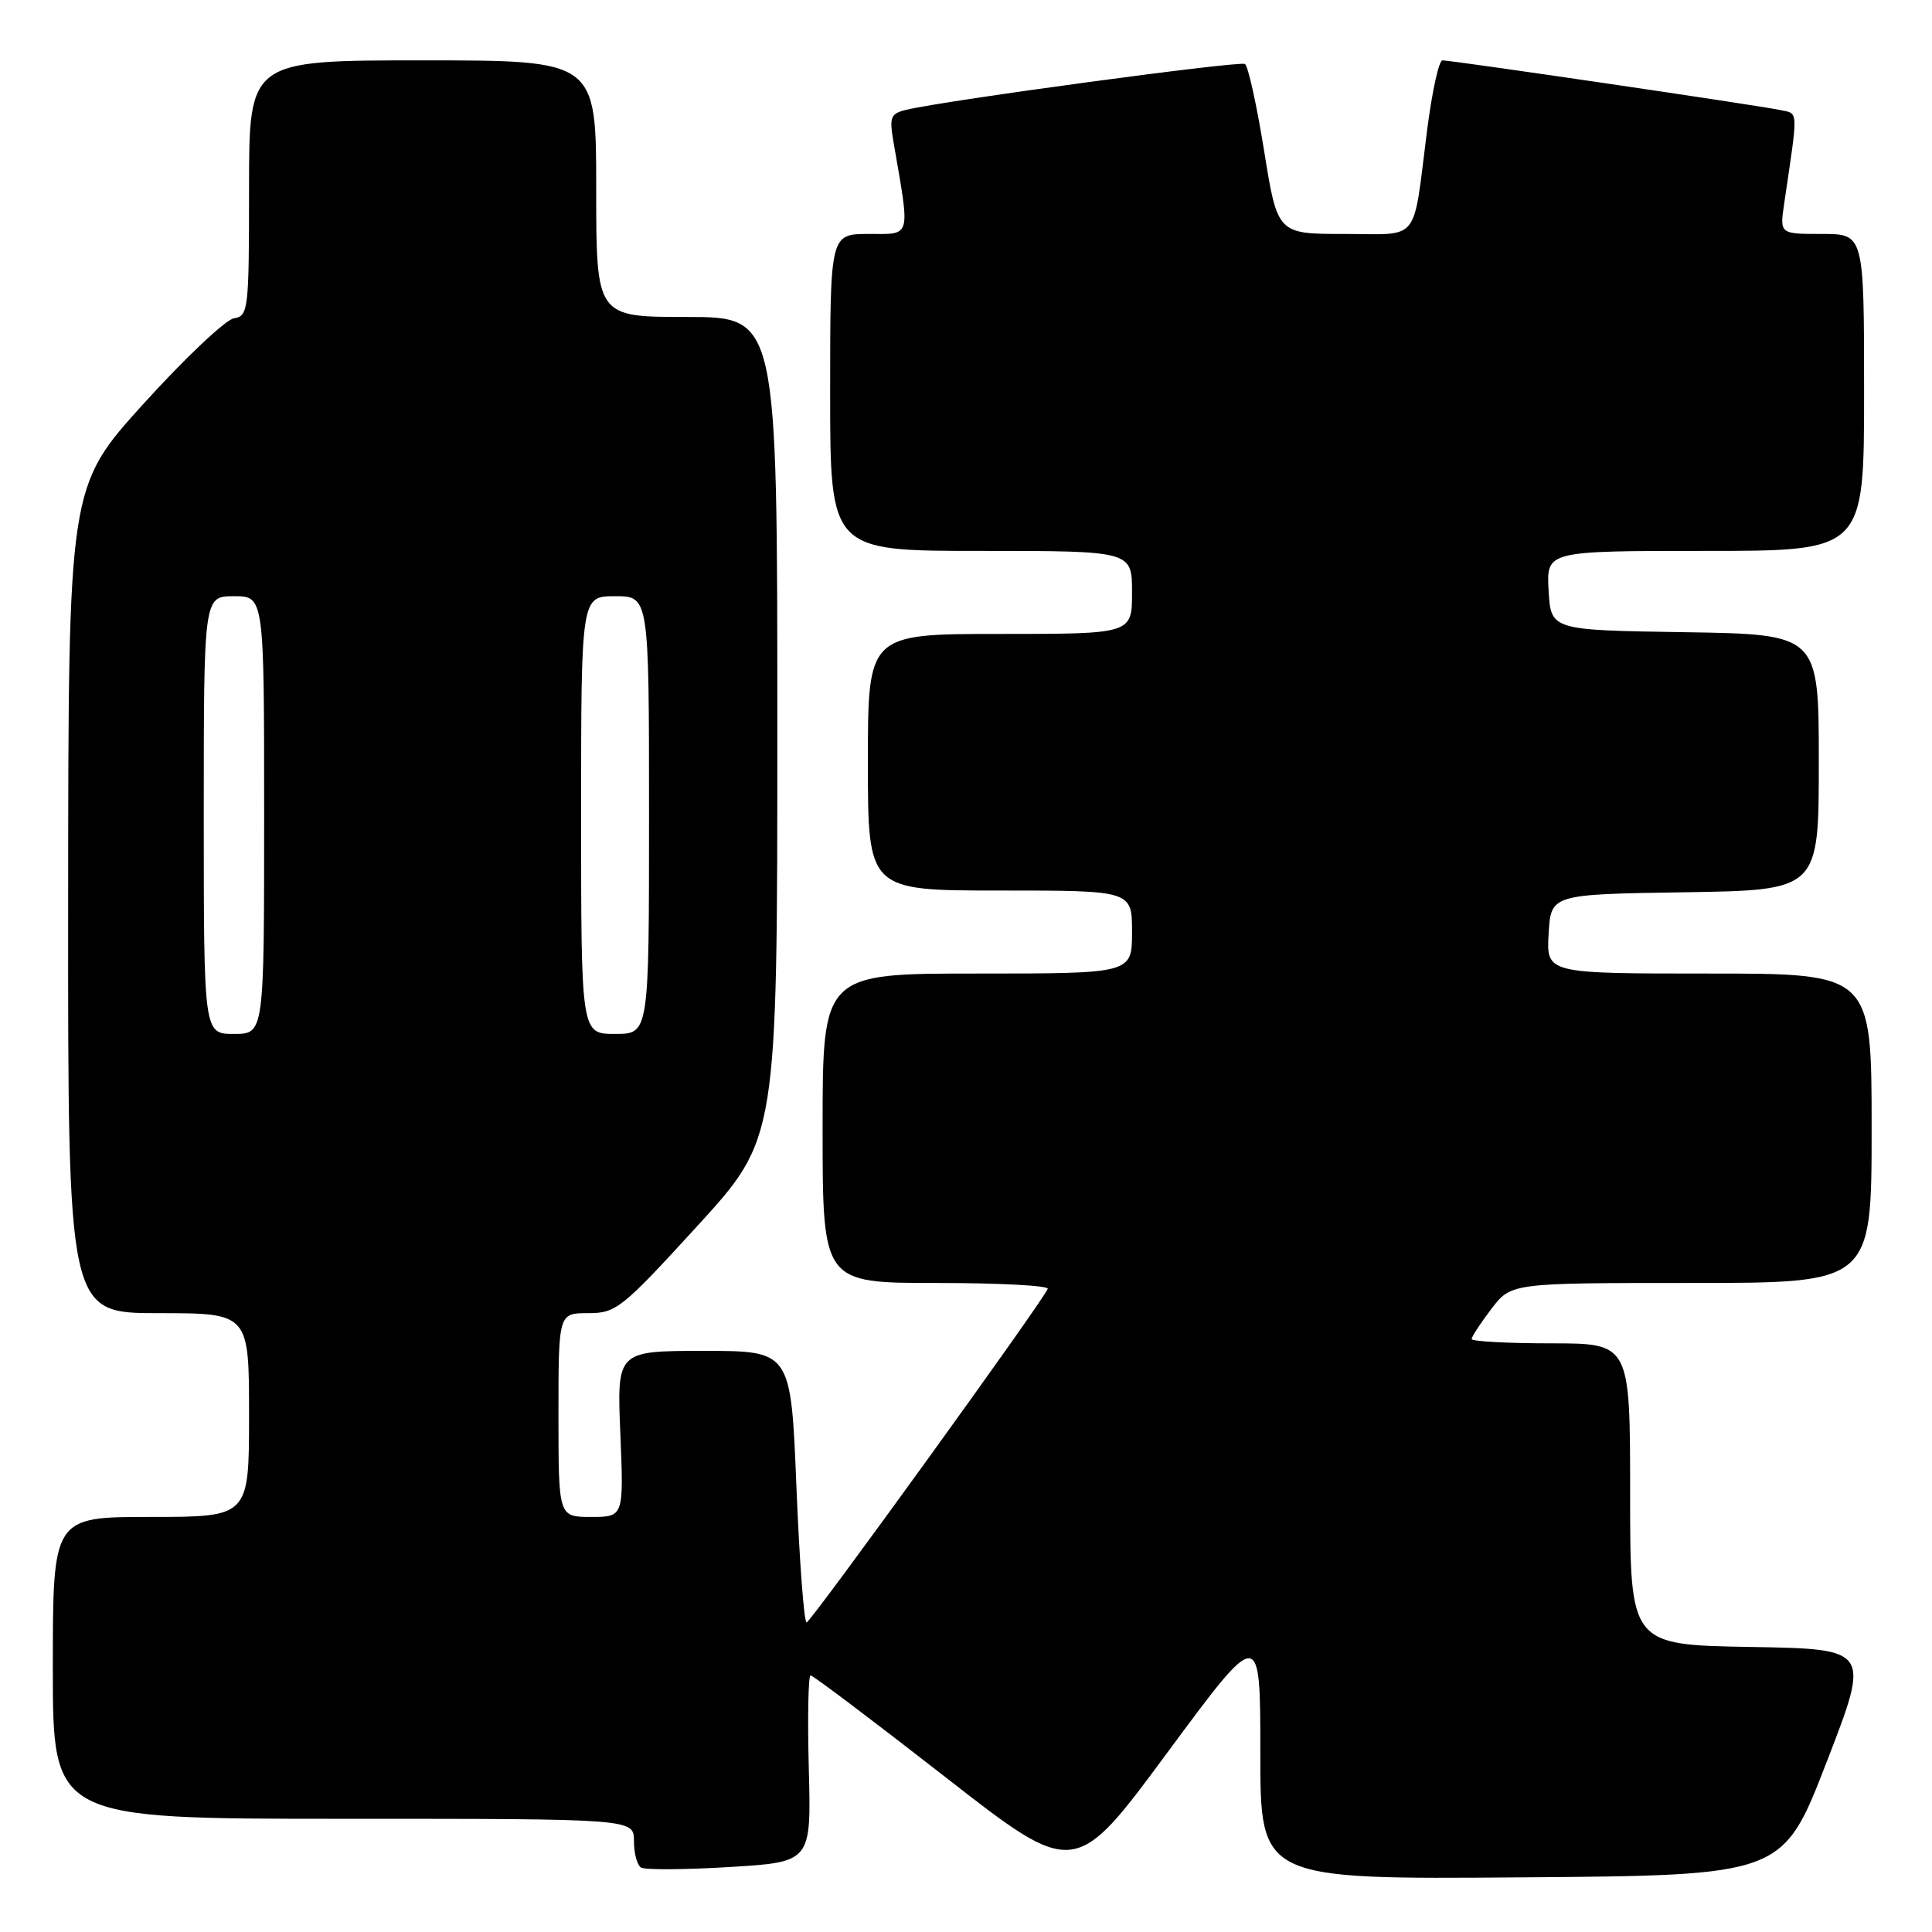 <?xml version="1.0" encoding="UTF-8" standalone="no"?>
<!DOCTYPE svg PUBLIC "-//W3C//DTD SVG 1.1//EN" "http://www.w3.org/Graphics/SVG/1.1/DTD/svg11.dtd" >
<svg xmlns="http://www.w3.org/2000/svg" xmlns:xlink="http://www.w3.org/1999/xlink" version="1.1" viewBox="0 0 256 256">
 <g >
 <path fill="currentColor"
d=" M 167.00 232.29 C 167.00 249.03 167.00 249.03 201.62 248.76 C 236.23 248.50 236.23 248.50 242.03 233.50 C 247.84 218.50 247.84 218.50 231.92 218.23 C 216.00 217.95 216.00 217.95 216.00 197.98 C 216.00 178.00 216.00 178.00 205.50 178.00 C 199.72 178.00 195.00 177.74 195.00 177.43 C 195.00 177.12 196.18 175.32 197.62 173.43 C 200.24 170.00 200.24 170.00 224.12 170.00 C 248.00 170.00 248.00 170.00 248.00 149.50 C 248.00 129.00 248.00 129.00 226.45 129.00 C 204.90 129.00 204.90 129.00 205.20 123.75 C 205.50 118.50 205.50 118.50 223.25 118.23 C 241.00 117.95 241.00 117.95 241.00 101.00 C 241.00 84.05 241.00 84.05 223.25 83.77 C 205.50 83.50 205.50 83.50 205.20 78.25 C 204.90 73.00 204.90 73.00 225.95 73.00 C 247.00 73.00 247.00 73.00 247.00 52.00 C 247.00 31.00 247.00 31.00 241.41 31.00 C 235.82 31.00 235.82 31.00 236.41 27.00 C 238.30 14.15 238.35 15.12 235.83 14.57 C 233.17 13.99 192.41 8.00 191.13 8.00 C 190.66 8.00 189.75 12.16 189.10 17.25 C 187.16 32.44 188.31 31.00 178.12 31.00 C 169.27 31.00 169.27 31.00 167.50 19.97 C 166.52 13.91 165.38 8.73 164.96 8.48 C 164.25 8.04 125.37 13.29 120.13 14.54 C 118.00 15.04 117.82 15.49 118.39 18.80 C 120.62 31.72 120.82 31.00 115.14 31.00 C 110.00 31.00 110.00 31.00 110.00 52.00 C 110.00 73.00 110.00 73.00 130.00 73.00 C 150.00 73.00 150.00 73.00 150.00 78.50 C 150.00 84.00 150.00 84.00 132.50 84.00 C 115.00 84.00 115.00 84.00 115.00 101.00 C 115.00 118.00 115.00 118.00 132.50 118.00 C 150.00 118.00 150.00 118.00 150.00 123.50 C 150.00 129.00 150.00 129.00 129.50 129.00 C 109.00 129.00 109.00 129.00 109.00 149.50 C 109.00 170.00 109.00 170.00 124.08 170.00 C 132.38 170.00 139.02 170.35 138.83 170.78 C 138.04 172.63 107.44 214.95 106.88 214.98 C 106.54 214.99 105.93 206.90 105.53 197.00 C 104.80 179.00 104.80 179.00 93.27 179.00 C 81.74 179.00 81.74 179.00 82.20 190.00 C 82.65 201.00 82.65 201.00 78.32 201.00 C 74.00 201.00 74.00 201.00 74.00 187.50 C 74.00 174.00 74.00 174.00 77.92 174.00 C 81.64 174.00 82.37 173.42 92.42 162.43 C 103.00 150.85 103.00 150.85 103.00 96.43 C 103.00 42.00 103.00 42.00 91.00 42.00 C 79.00 42.00 79.00 42.00 79.00 25.00 C 79.00 8.00 79.00 8.00 56.00 8.00 C 33.00 8.00 33.00 8.00 33.00 24.93 C 33.00 41.10 32.91 41.88 30.99 42.18 C 29.89 42.36 24.50 47.45 19.02 53.50 C 9.06 64.50 9.06 64.50 9.03 119.25 C 9.00 174.00 9.00 174.00 21.00 174.00 C 33.00 174.00 33.00 174.00 33.00 187.50 C 33.00 201.00 33.00 201.00 20.00 201.00 C 7.00 201.00 7.00 201.00 7.00 221.00 C 7.00 241.00 7.00 241.00 45.50 241.00 C 84.00 241.00 84.00 241.00 84.00 243.94 C 84.00 245.56 84.42 247.14 84.94 247.46 C 85.46 247.78 90.74 247.75 96.69 247.39 C 107.50 246.73 107.50 246.73 107.17 234.37 C 106.99 227.56 107.10 222.00 107.41 222.00 C 107.73 222.00 115.73 228.04 125.20 235.42 C 142.41 248.85 142.41 248.85 154.70 232.20 C 167.00 215.56 167.00 215.56 167.00 232.29 Z  M 27.00 108.00 C 27.00 79.00 27.00 79.00 31.00 79.00 C 35.00 79.00 35.00 79.00 35.00 108.00 C 35.00 137.00 35.00 137.00 31.00 137.00 C 27.00 137.00 27.00 137.00 27.00 108.00 Z  M 77.00 108.00 C 77.00 79.00 77.00 79.00 81.50 79.00 C 86.00 79.00 86.00 79.00 86.00 108.00 C 86.00 137.00 86.00 137.00 81.50 137.00 C 77.00 137.00 77.00 137.00 77.00 108.00 Z "/>
</g>
</svg>
